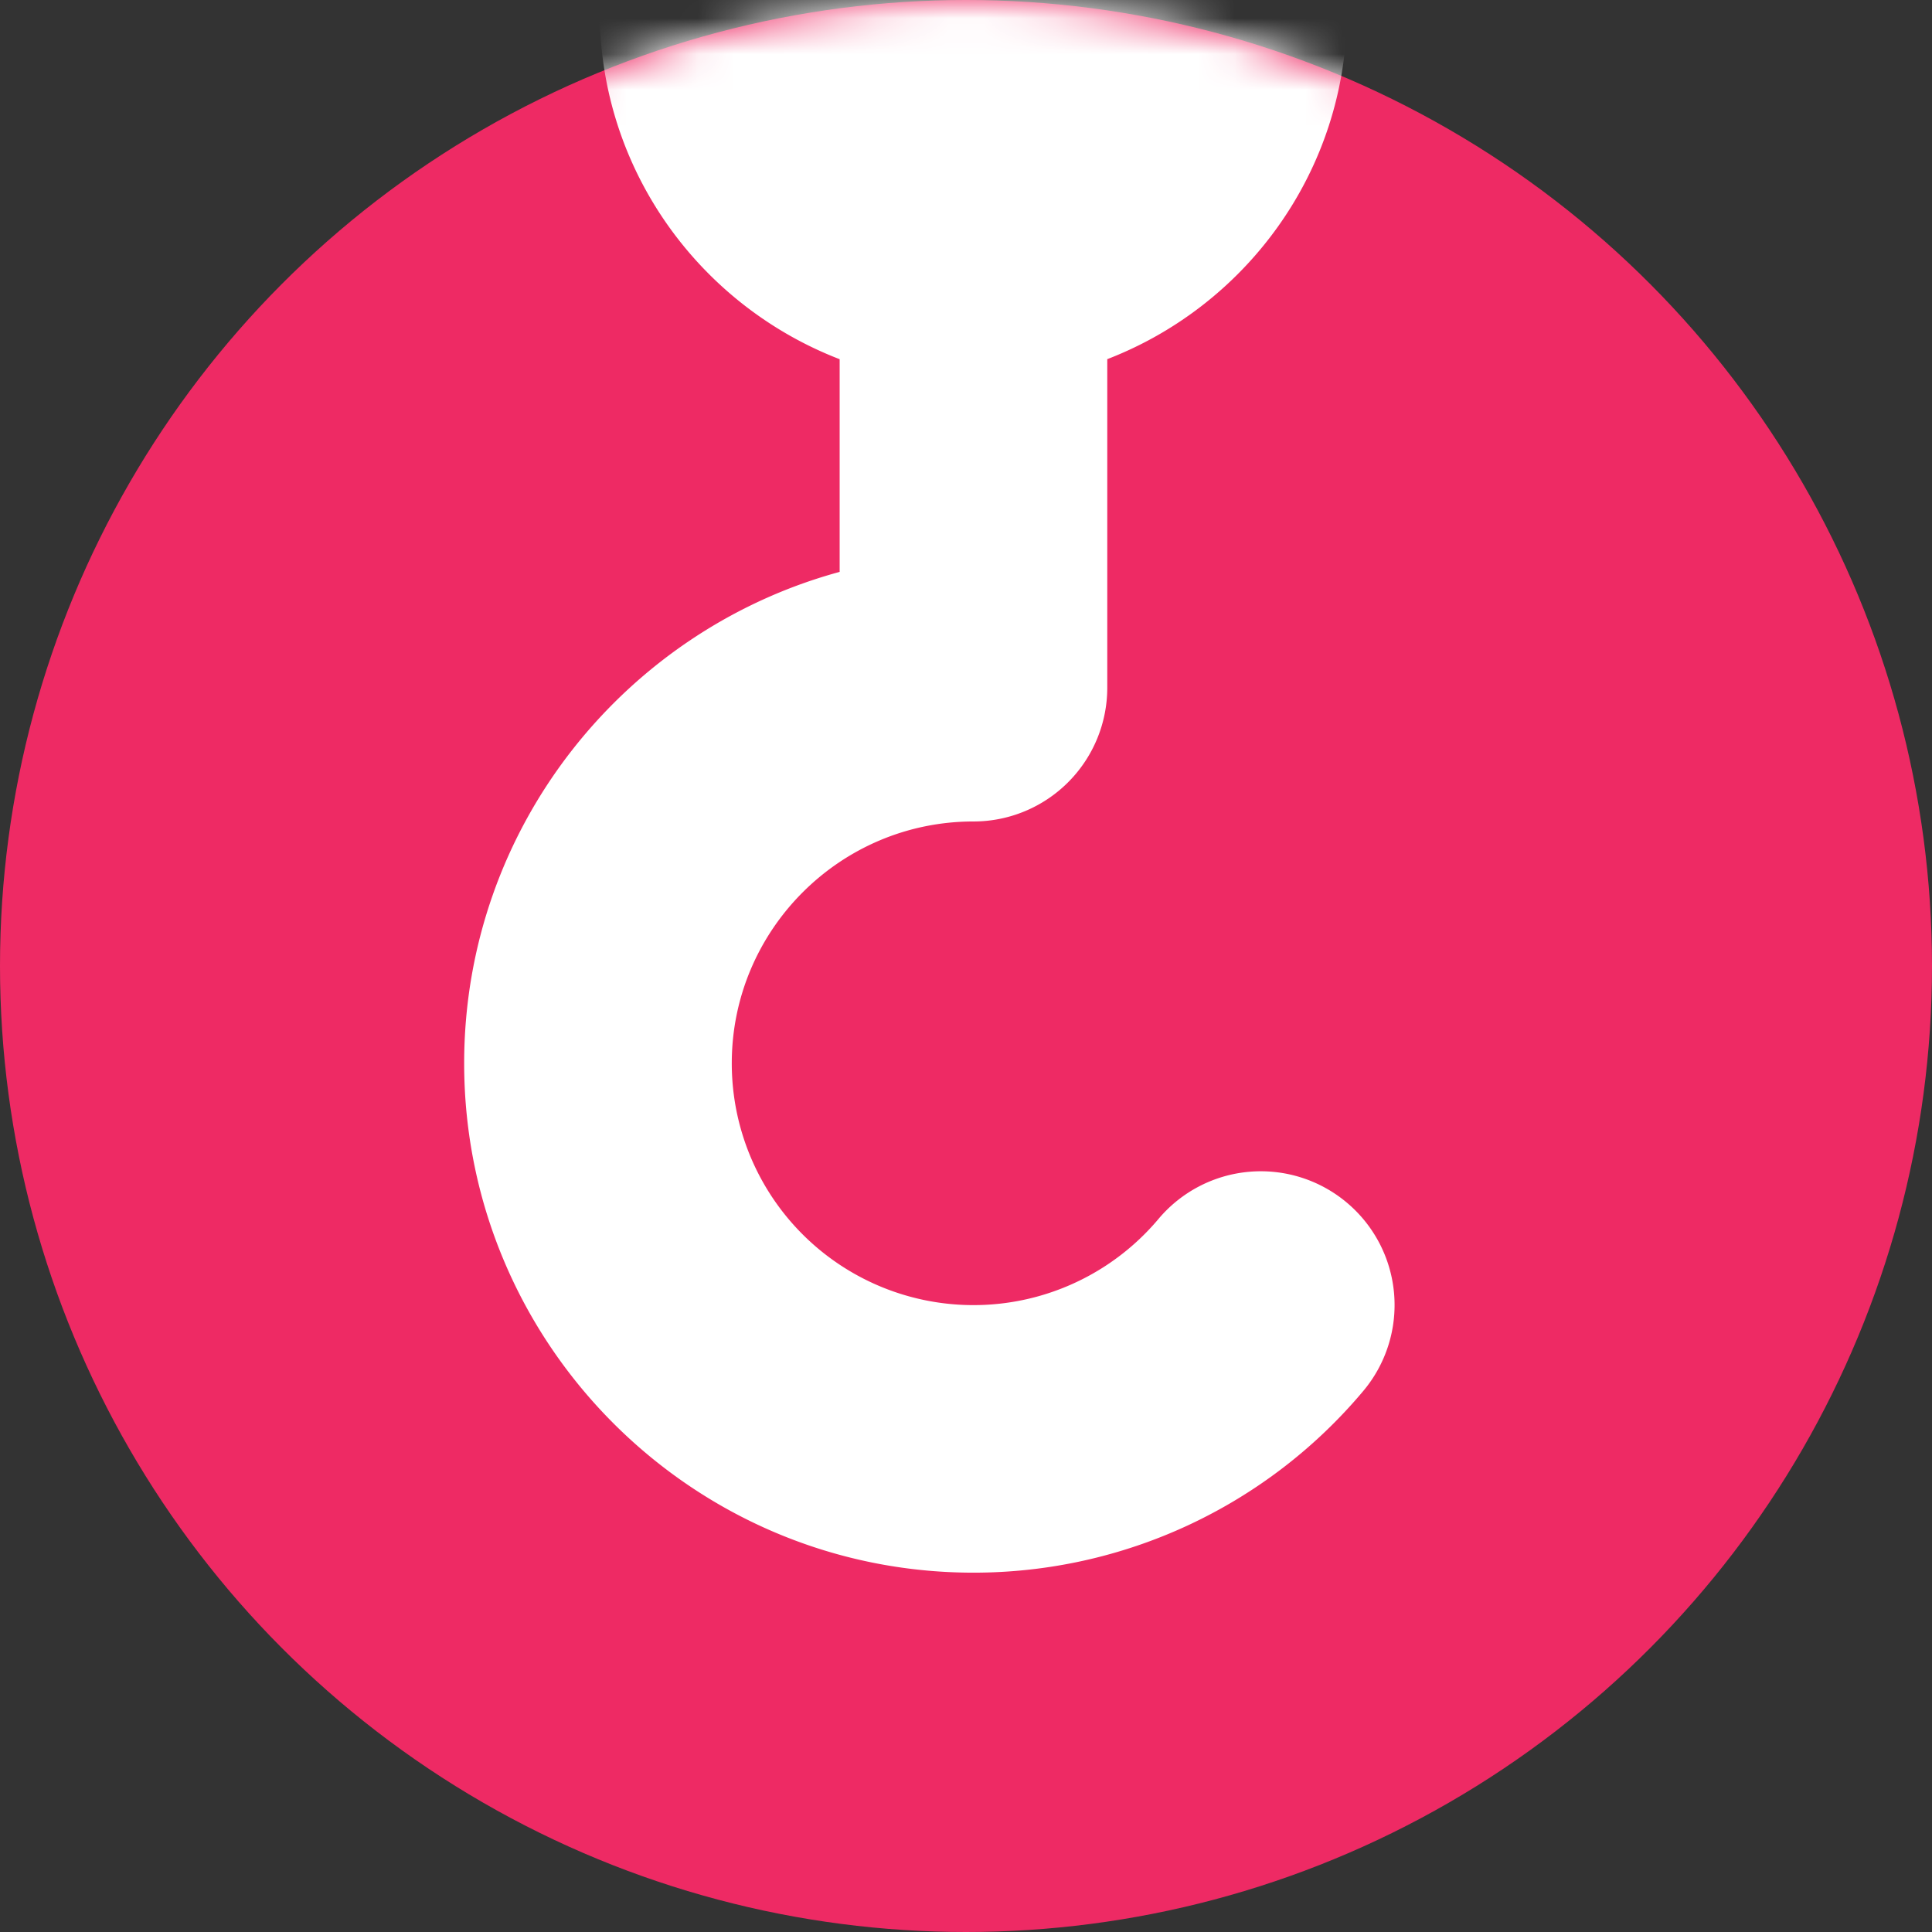 <svg xmlns="http://www.w3.org/2000/svg" width="54" height="54">
  <rect width="100%" height="100%" fill="#333333" stroke="none"/>
  <circle cx="27" cy="27" r="27" fill="#EE2A64" />
  <mask id="a" width="54" height="54" x="0" y="0" maskUnits="userSpaceOnUse" style="mask-type:alpha">
    <circle cx="27" cy="27" r="27" fill="#EE2A64" />
  </mask>
  <g mask="url(#a)">
    <path fill="#fff" stroke="#fff" stroke-width=".459" d="M23.698-9.279c-3.907 1.435-6.707 5.18-6.707 9.577 0 4.399 2.8 8.144 6.707 9.583v6.28c-6.03 1.561-10.495 7.048-10.495 13.558 0 7.727 6.28 14.008 14.005 14.008a13.98 13.98 0 0 0 10.715-4.99 3.507 3.507 0 0 0-.422-4.944 3.506 3.506 0 0 0-4.943.422 6.985 6.985 0 0 1-12.334-4.498c0-3.849 3.131-6.986 6.984-6.986a3.51 3.51 0 0 0 3.511-3.51V9.88c3.906-1.439 6.7-5.184 6.7-9.583 0-4.396-2.795-8.144-6.7-9.577v-11.445a8.216 8.216 0 0 0 1.542-4.778c0-4.56-3.71-8.273-8.273-8.273H8.51a3.51 3.51 0 0 0 0 7.019h15.476a1.255 1.255 0 0 1 0 2.508H8.51A3.512 3.512 0 0 0 5-20.74c0 1.94 1.571 3.51 3.51 3.51h15.188v7.95Z" />
  </g>
</svg>